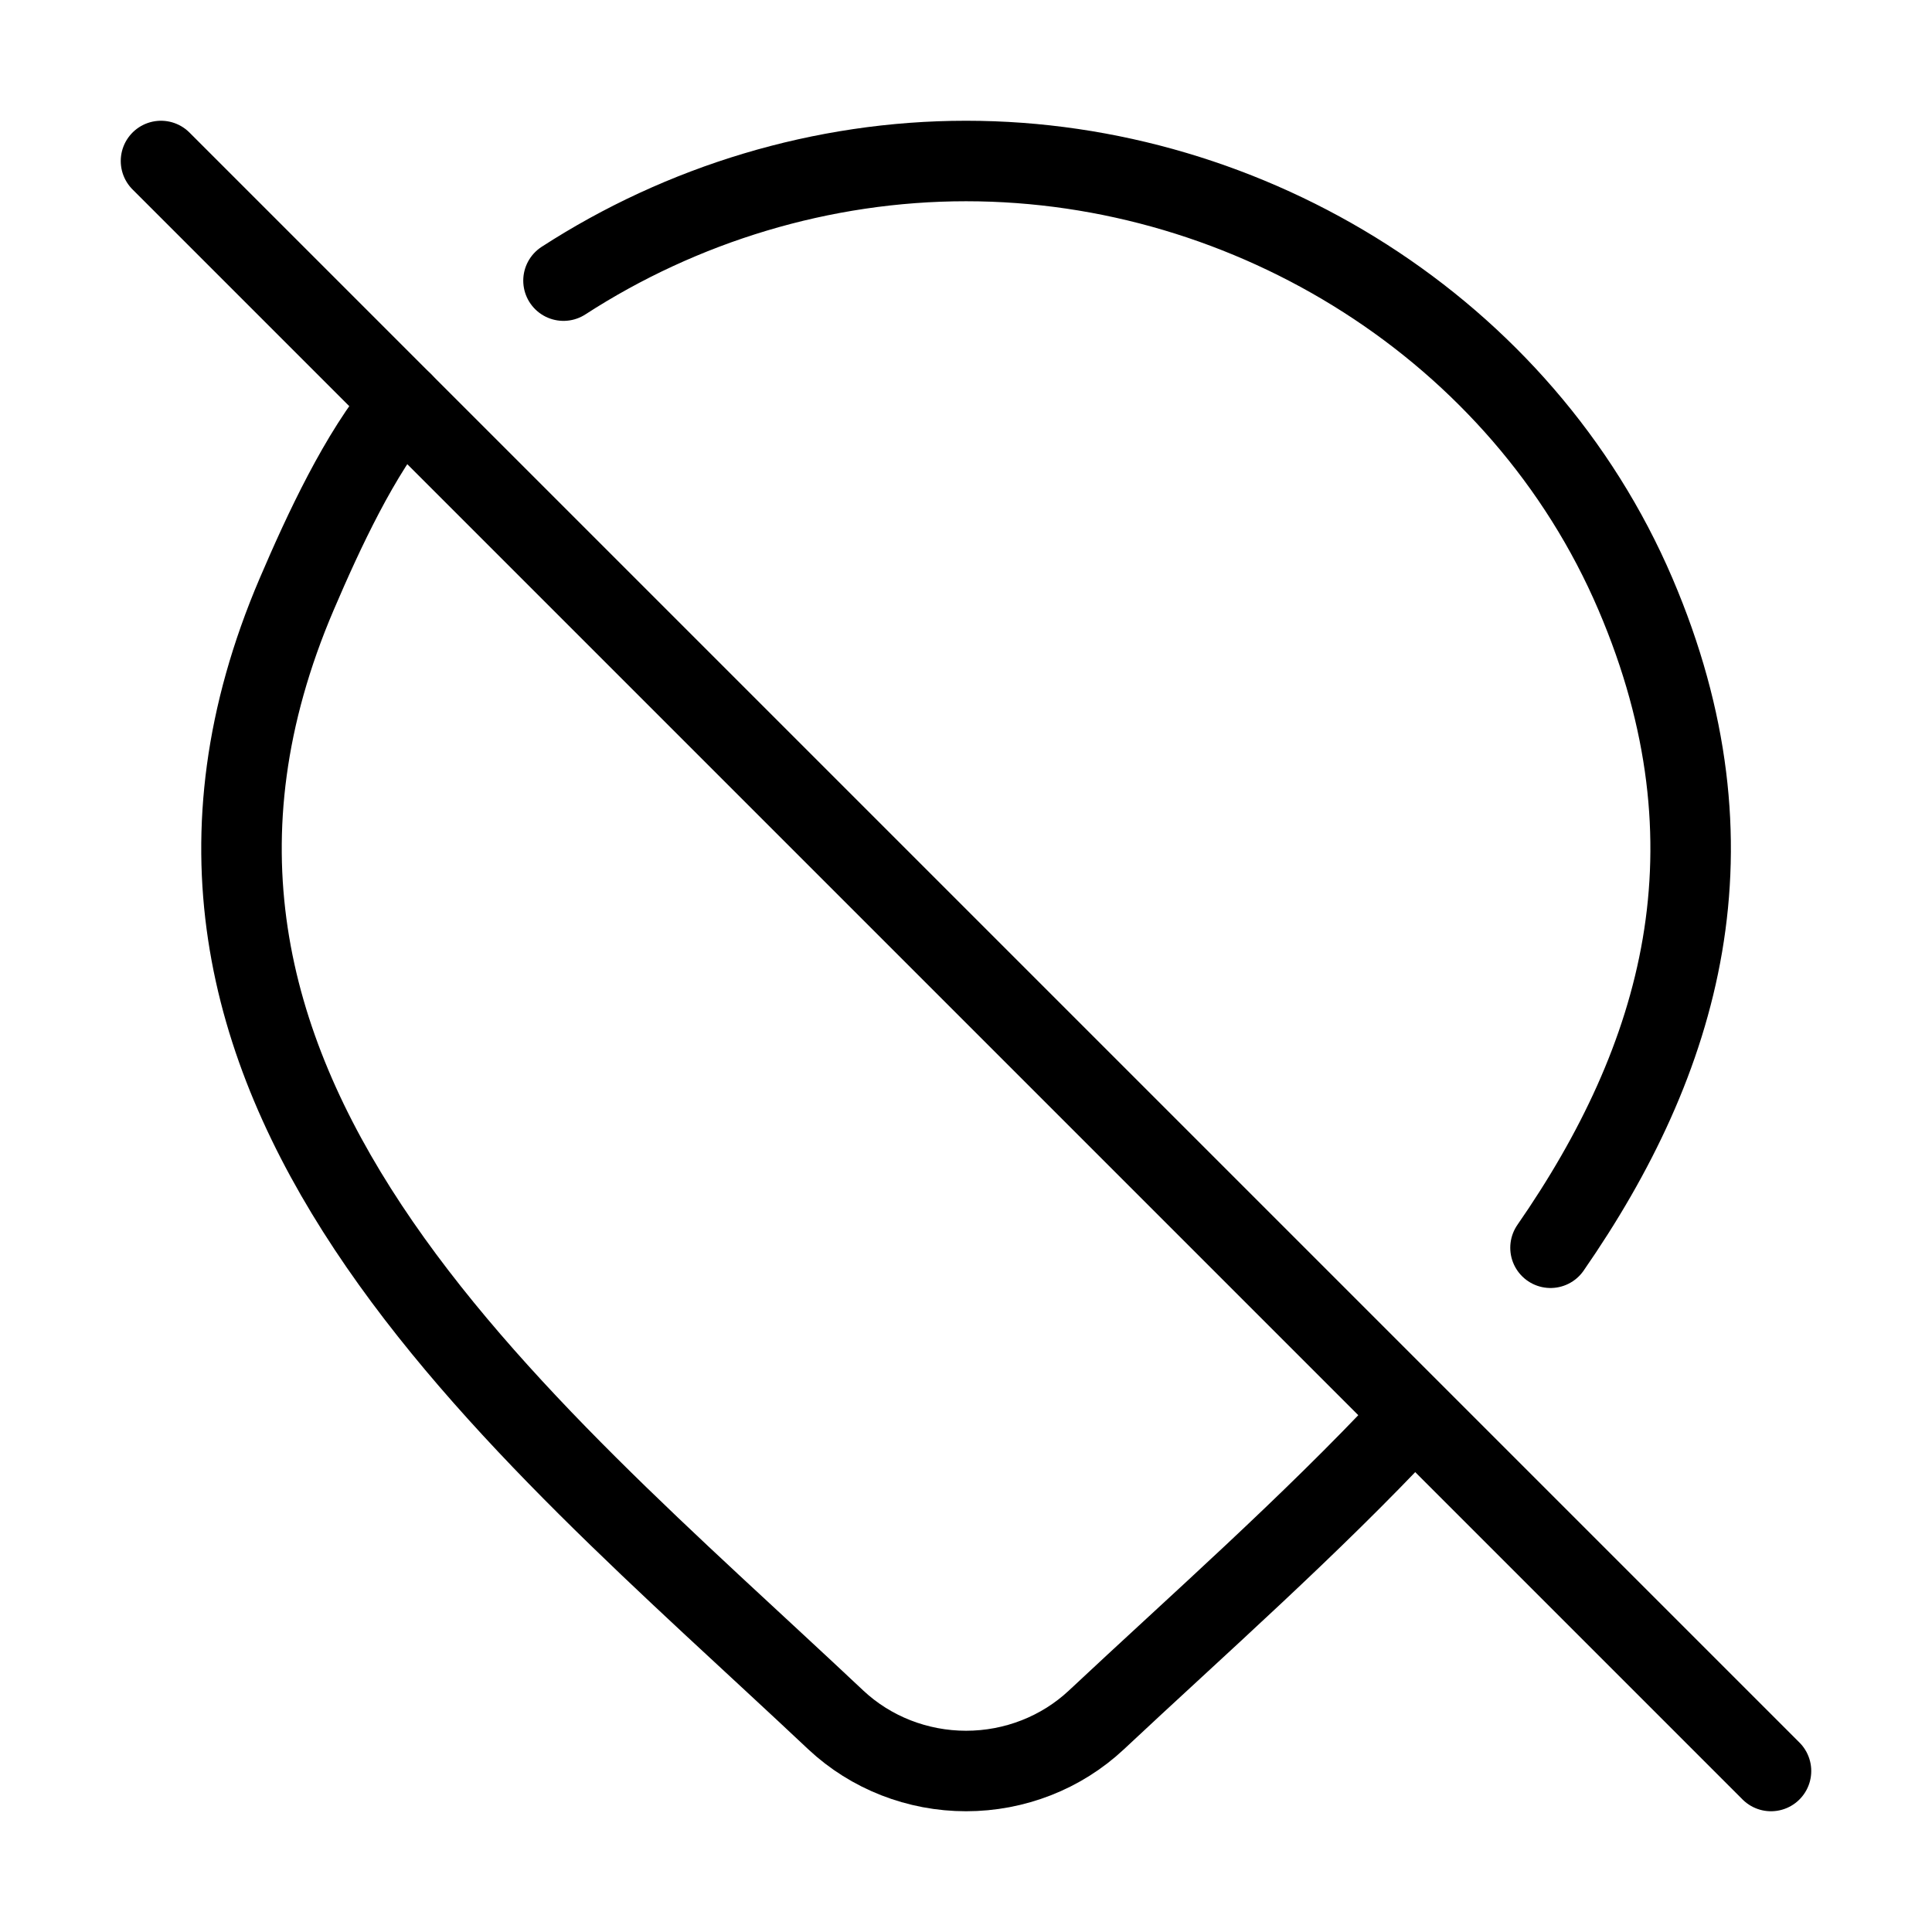 <svg xmlns="http://www.w3.org/2000/svg" viewBox="0 0 24 24" fill="none" stroke="currentColor" stroke-linecap="round" stroke-linejoin="round">
  <path d="M17.5 17.646C16.268 18.963 14.876 20.188 13.618 21.367C13.184 21.773 12.604 22 12.001 22C11.398 22 10.818 21.773 10.384 21.367C6.413 17.626 1.091 13.447 3.686 7.38C4.021 6.598 4.467 5.635 5 5" stroke="currentColor" key="k0" />
  <path d="M7 3.486C8.469 2.535 10.213 2 12.001 2C15.544 2 18.913 4.099 20.316 7.38C21.66 10.522 20.88 13.164 19.261 15.5" stroke="currentColor" key="k1" />
  <path d="M2 2L22 22" stroke="currentColor" key="k2" />
</svg>